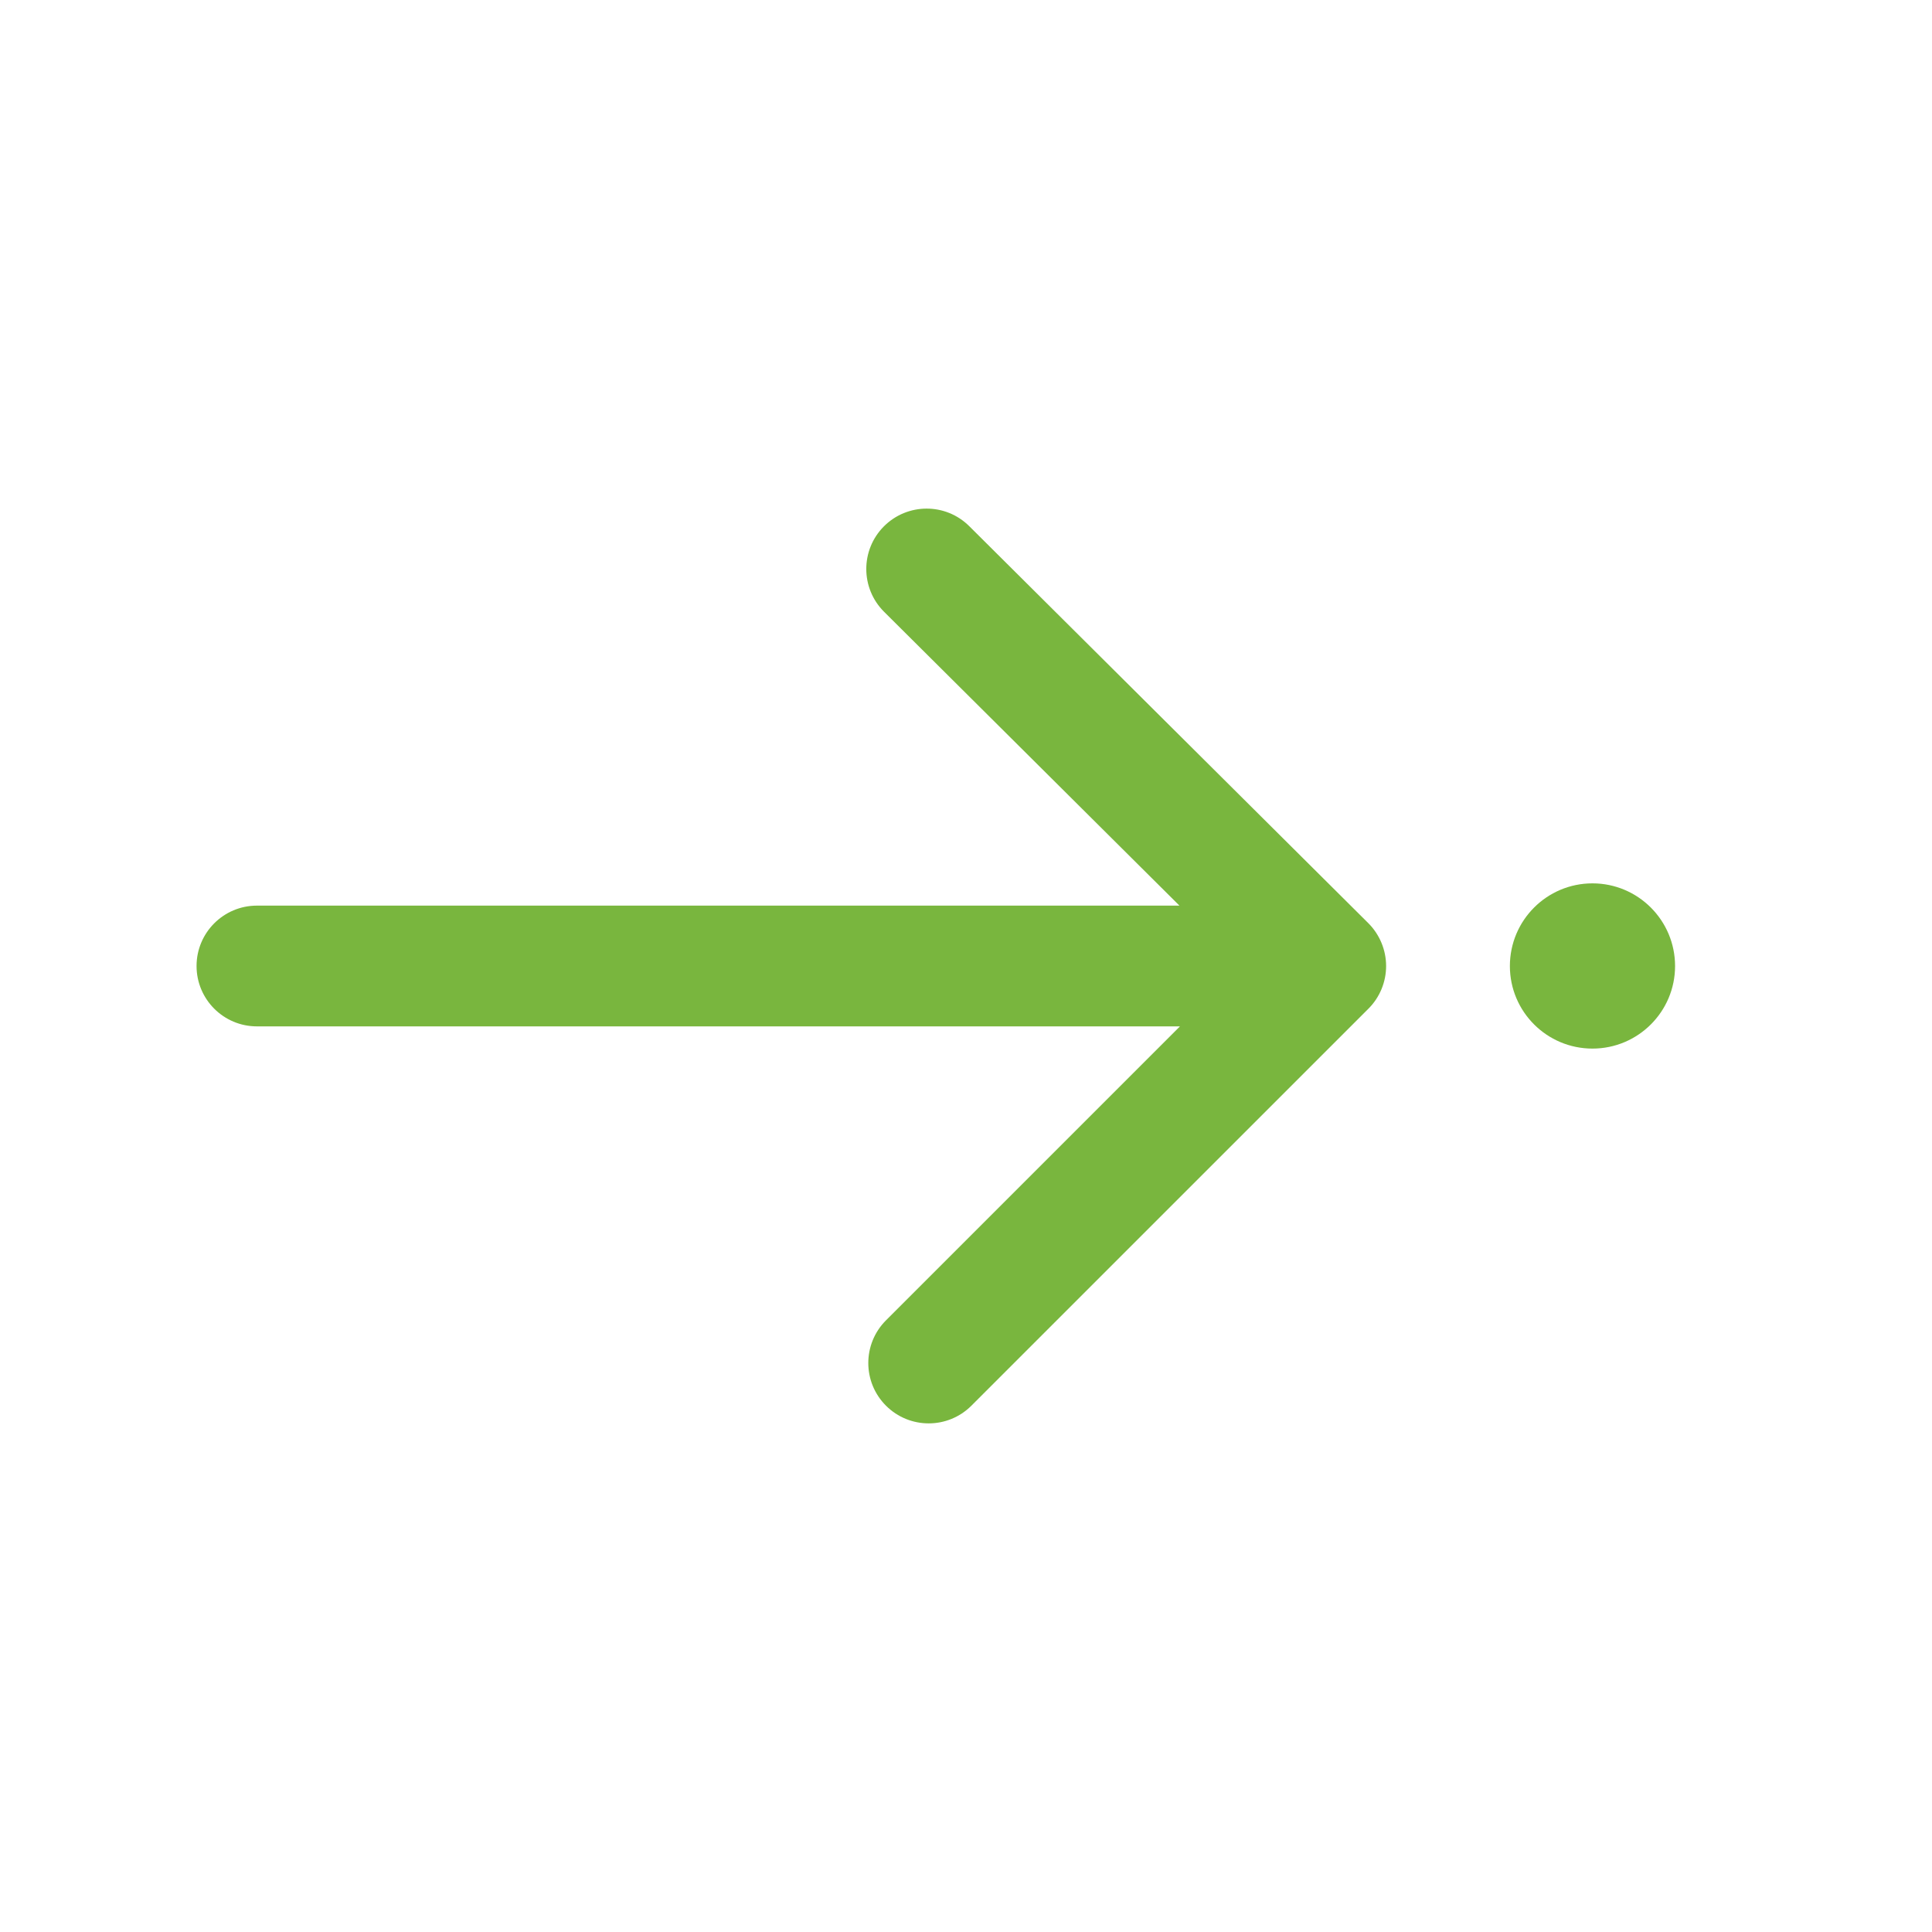 <?xml version="1.0" encoding="utf-8"?>
<!-- Generator: Adobe Illustrator 16.0.4, SVG Export Plug-In . SVG Version: 6.00 Build 0)  -->
<!DOCTYPE svg PUBLIC "-//W3C//DTD SVG 1.1//EN" "http://www.w3.org/Graphics/SVG/1.1/DTD/svg11.dtd">
<svg version="1.1" id="Ebene_1" xmlns="http://www.w3.org/2000/svg" xmlns:xlink="http://www.w3.org/1999/xlink" x="0px" y="0px"
	 width="80px" height="80px" viewBox="0 0 80 80" enable-background="new 0 0 80 80" xml:space="preserve">
<g id="Quadr._Hilfslinien_Kopie" display="none">
</g>
<g id="Quadrate">
</g>
<g id="Ebene_1_1_">
	<g>
		<path fill="#79B63E" d="M40.135,21.788c-0.979-0.974-2.562-0.969-3.536,0.009c-0.974,0.979-0.97,2.562,0.009,3.536L48.838,37.5
			H10.639c-1.381,0-2.5,1.119-2.5,2.5s1.119,2.5,2.5,2.5h38.22L36.687,54.672c-0.977,0.977-0.977,2.559,0,3.535
			c0.488,0.488,1.128,0.732,1.768,0.732s1.279-0.244,1.768-0.732l16.441-16.439c0.47-0.47,0.732-1.104,0.732-1.771
			c-0.002-0.665-0.268-1.301-0.736-1.77L40.135,21.788z"/>
		<path fill="#79B63E" d="M65.941,36.578c-1.89,0-3.42,1.533-3.42,3.424c0,1.887,1.53,3.418,3.42,3.418
			c1.887,0,3.42-1.531,3.42-3.418C69.361,38.111,67.828,36.578,65.941,36.578z"/>
	</g>
</g>
</svg>
